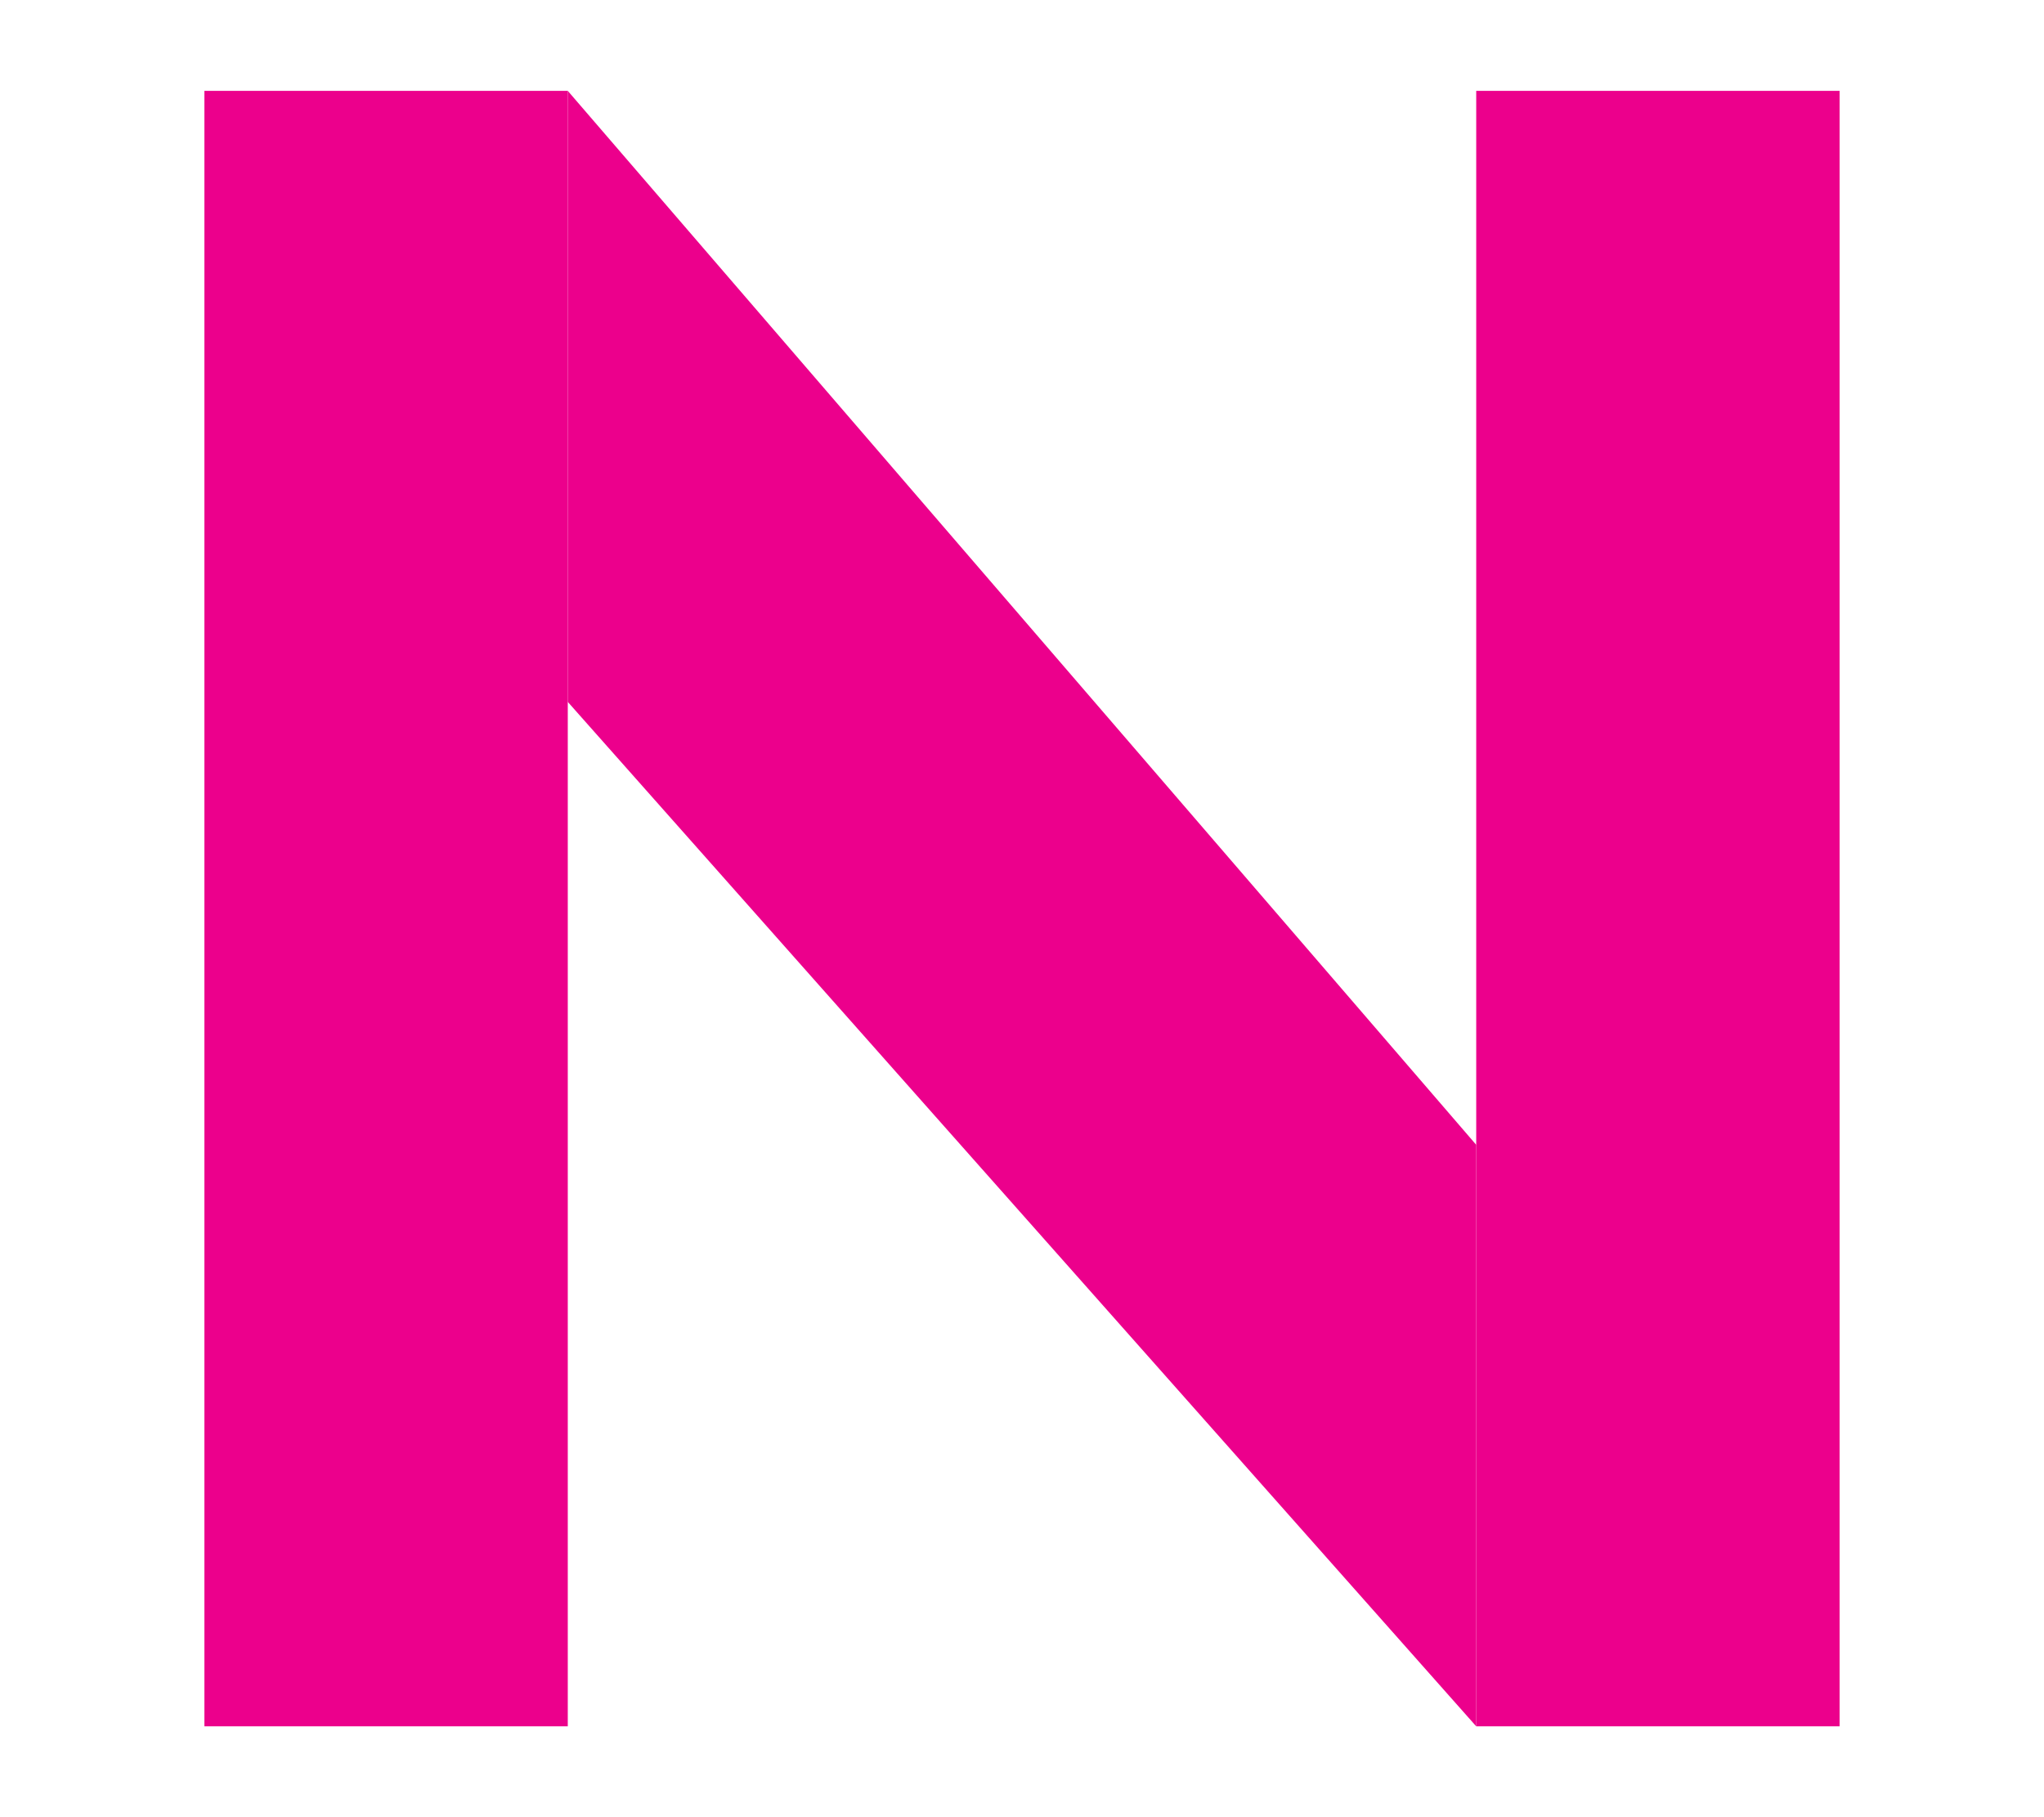 <?xml version="1.0" encoding="utf-8"?>
<!-- Generator: Adobe Illustrator 20.1.0, SVG Export Plug-In . SVG Version: 6.00 Build 0)  -->
<svg version="1.1" id="Layer_1" xmlns="http://www.w3.org/2000/svg" xmlns:xlink="http://www.w3.org/1999/xlink" x="0px" y="0px"
	 viewBox="0 0 90 80" style="enable-background:new 0 0 90 80;" xml:space="preserve">
<style type="text/css">
	.st0{fill:#EC008C;}
</style>
<polygon class="st0" points="65,4 81,4 81,76 65,76 "/>
<polygon class="st0" points="25,76 9,76 9,4 25,4 "/>
<polygon class="st0" points="65,76 25,30.9 25,4 65,50.4 "/>
</svg>
